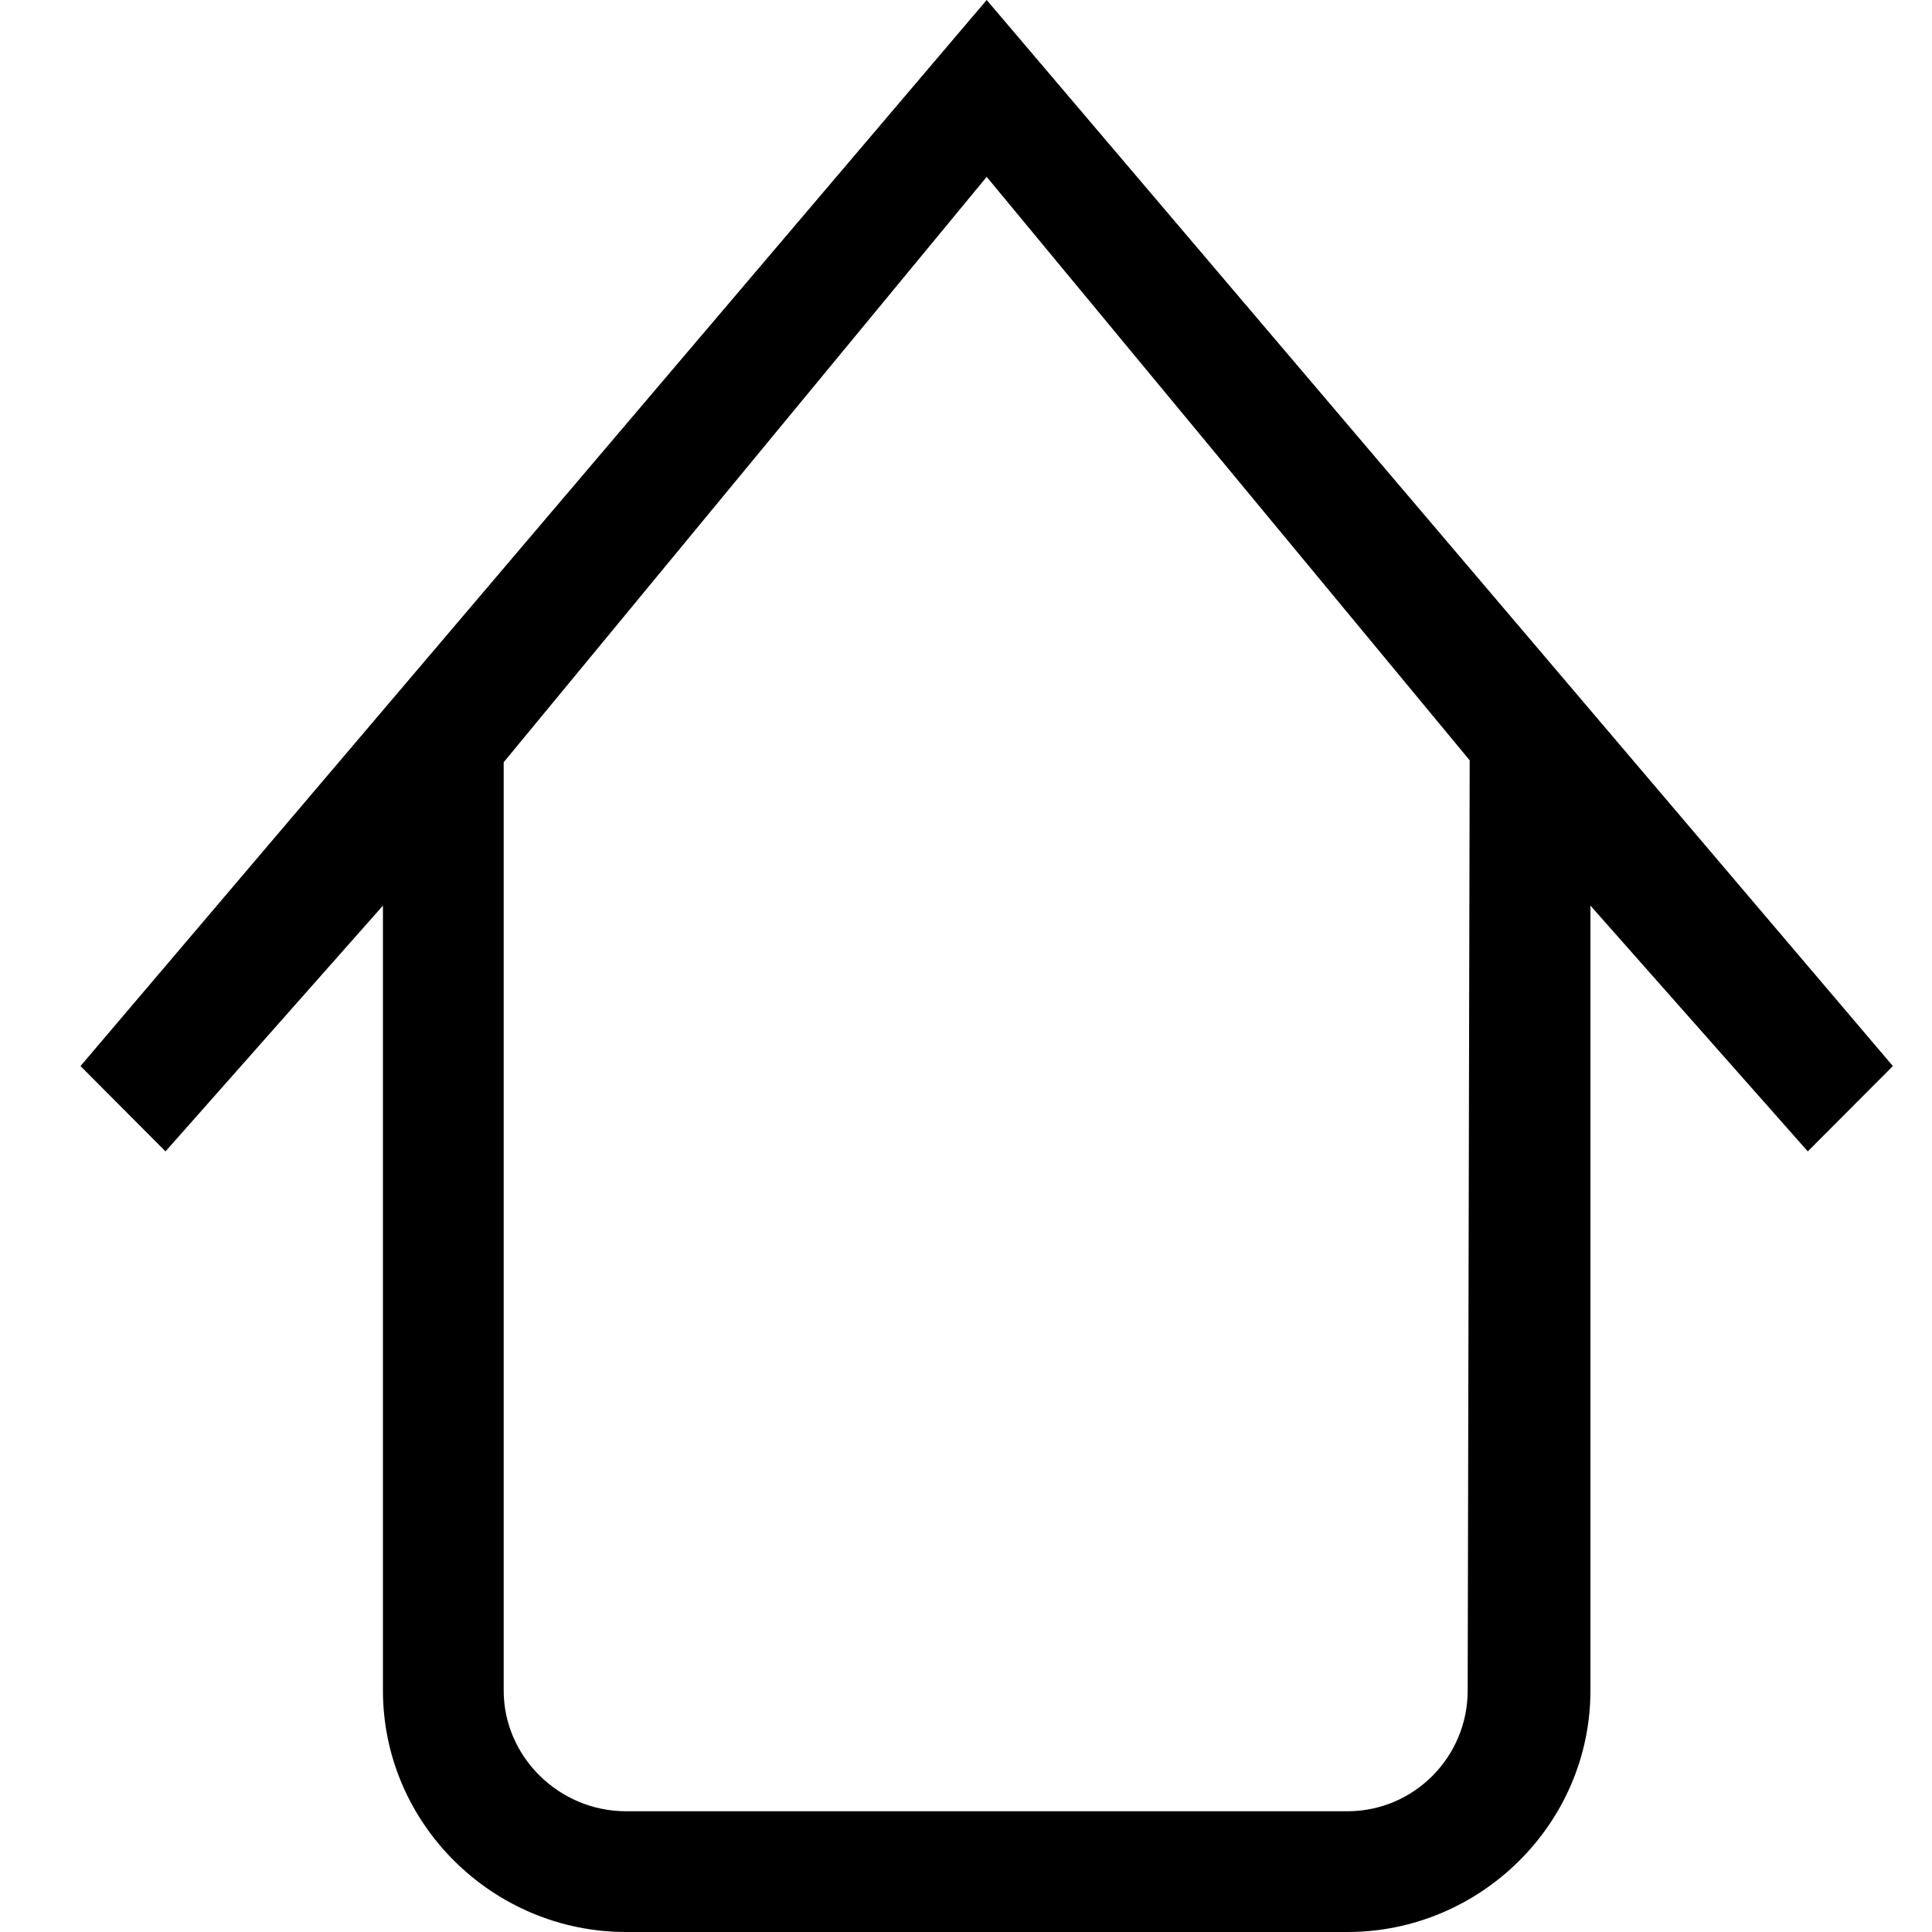 <?xml version="1.0" encoding="UTF-8"?>
<svg width="24px" height="24px" viewBox="0 0 24 24" version="1.1" xmlns="http://www.w3.org/2000/svg" xmlns:xlink="http://www.w3.org/1999/xlink">
    <!-- Generator: Sketch 51.3 (57544) - http://www.bohemiancoding.com/sketch -->
    <title>0: Icons / Dark / House</title>
    <desc>Created with Sketch.</desc>
    <defs></defs>
    <g id="0:-Icons-/-Dark-/-House" stroke="none" stroke-width="1" fill="none" fill-rule="evenodd">
        <path d="M18.232,21 C18.232,21.828 17.563,22.5 16.738,22.5 L7.776,22.5 C6.95,22.5 6.257,21.828 6.257,21 L6.257,9.469 L12.257,2.197 L18.257,9.445 L18.232,21 L18.232,21 Z M12.257,0 L1,13.243 L2.056,14.303 L4.757,11.25 L4.757,21 C4.757,22.657 6.125,24 7.776,24 L16.738,24 C18.388,24 19.757,22.657 19.757,21 L19.757,11.25 L22.457,14.303 L23.514,13.243 L12.257,0 L12.257,0 Z" id="Fill-63" fill="#000000"></path>
    </g>
</svg>